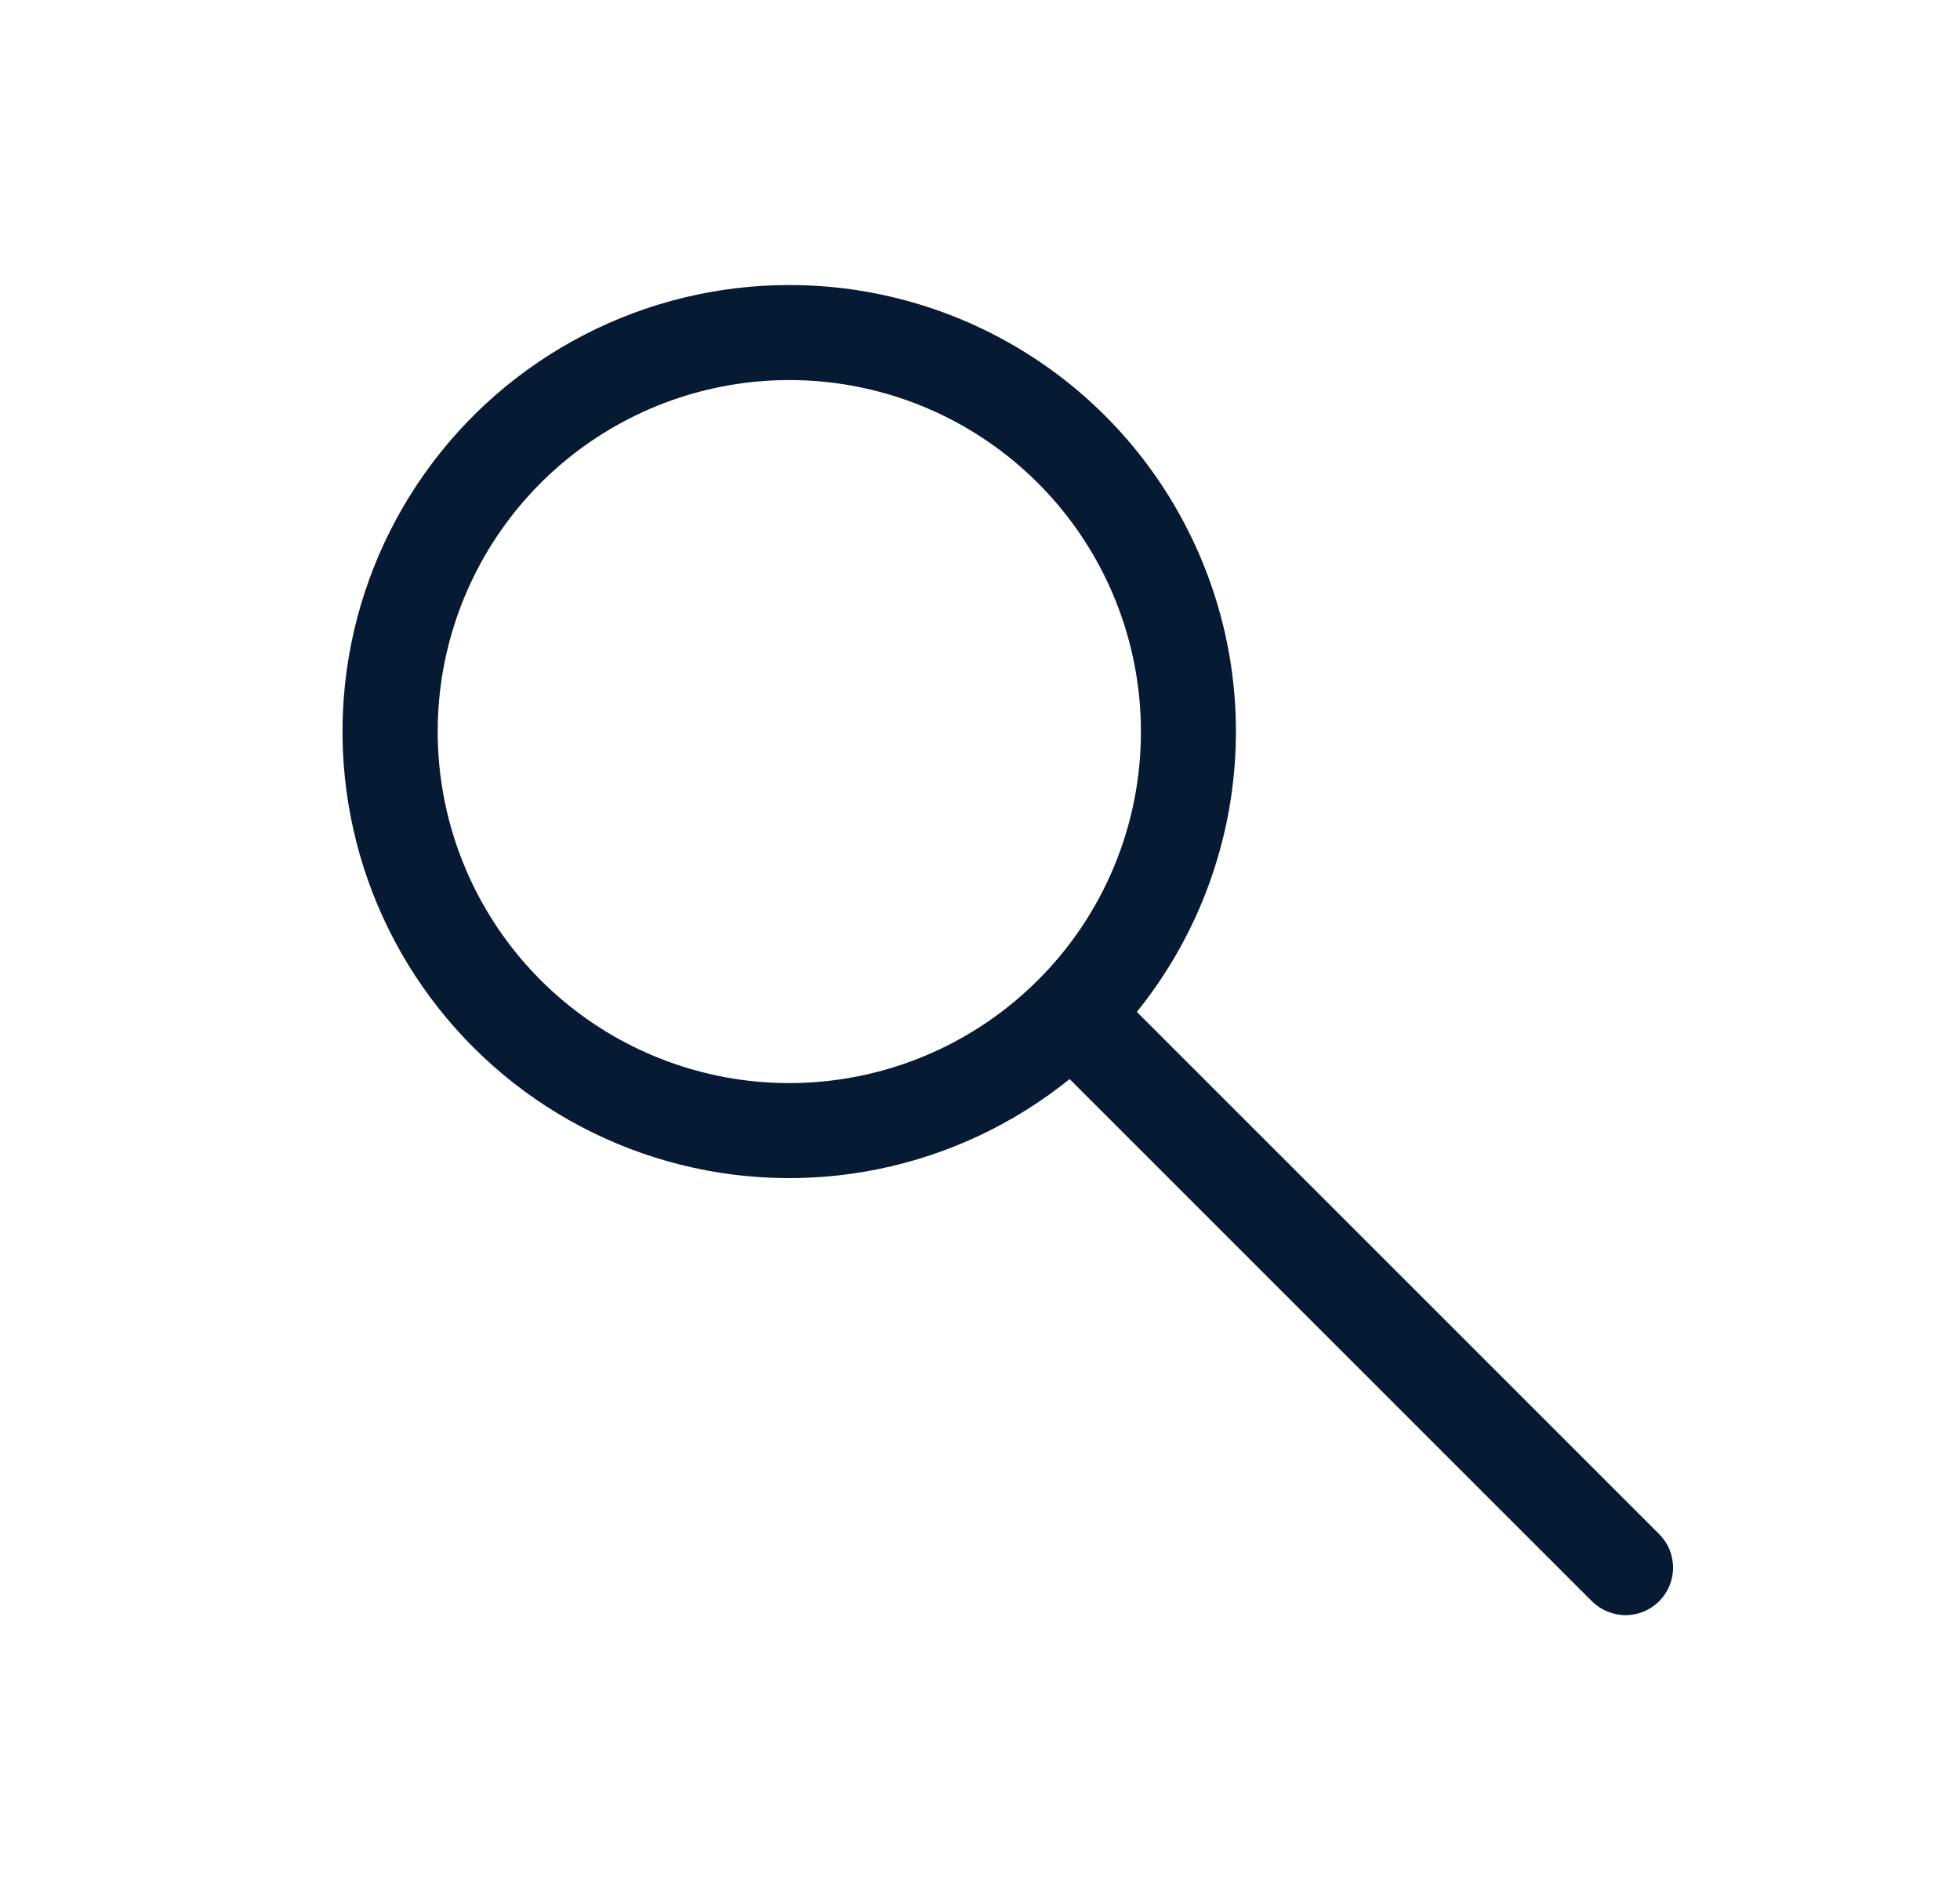 <svg width="33" height="32" viewBox="0 0 33 32" fill="none" xmlns="http://www.w3.org/2000/svg">
<path d="M13.289 4.8C12.086 4.8 10.9 5.088 9.832 5.641C8.763 6.193 7.843 6.994 7.148 7.976C6.453 8.958 6.004 10.092 5.838 11.284C5.673 12.475 5.795 13.689 6.195 14.823C6.596 15.958 7.263 16.979 8.14 17.803C9.017 18.626 10.079 19.227 11.236 19.555C12.393 19.883 13.612 19.929 14.791 19.688C15.97 19.447 17.073 18.927 18.009 18.172L26.803 26.966C26.877 27.04 26.966 27.099 27.063 27.139C27.16 27.179 27.264 27.2 27.369 27.2C27.474 27.2 27.578 27.179 27.675 27.139C27.772 27.099 27.86 27.04 27.934 26.966C28.009 26.891 28.068 26.803 28.108 26.706C28.148 26.609 28.169 26.505 28.169 26.4C28.169 26.295 28.148 26.191 28.108 26.094C28.068 25.997 28.009 25.909 27.934 25.834L19.141 17.041C20.032 15.936 20.593 14.602 20.758 13.193C20.923 11.783 20.686 10.356 20.073 9.076C19.461 7.795 18.5 6.714 17.299 5.958C16.098 5.201 14.708 4.8 13.289 4.8ZM17.475 16.506C16.506 17.474 15.232 18.077 13.869 18.211C12.506 18.346 11.139 18.003 10 17.242C8.861 16.481 8.022 15.349 7.624 14.038C7.227 12.728 7.296 11.32 7.82 10.055C8.344 8.789 9.291 7.745 10.499 7.099C11.707 6.454 13.101 6.247 14.444 6.514C15.787 6.781 16.996 7.506 17.865 8.565C18.734 9.623 19.209 10.95 19.209 12.32C19.21 13.098 19.058 13.868 18.76 14.586C18.462 15.305 18.026 15.957 17.475 16.506Z" fill="#071A33"/>
</svg>
